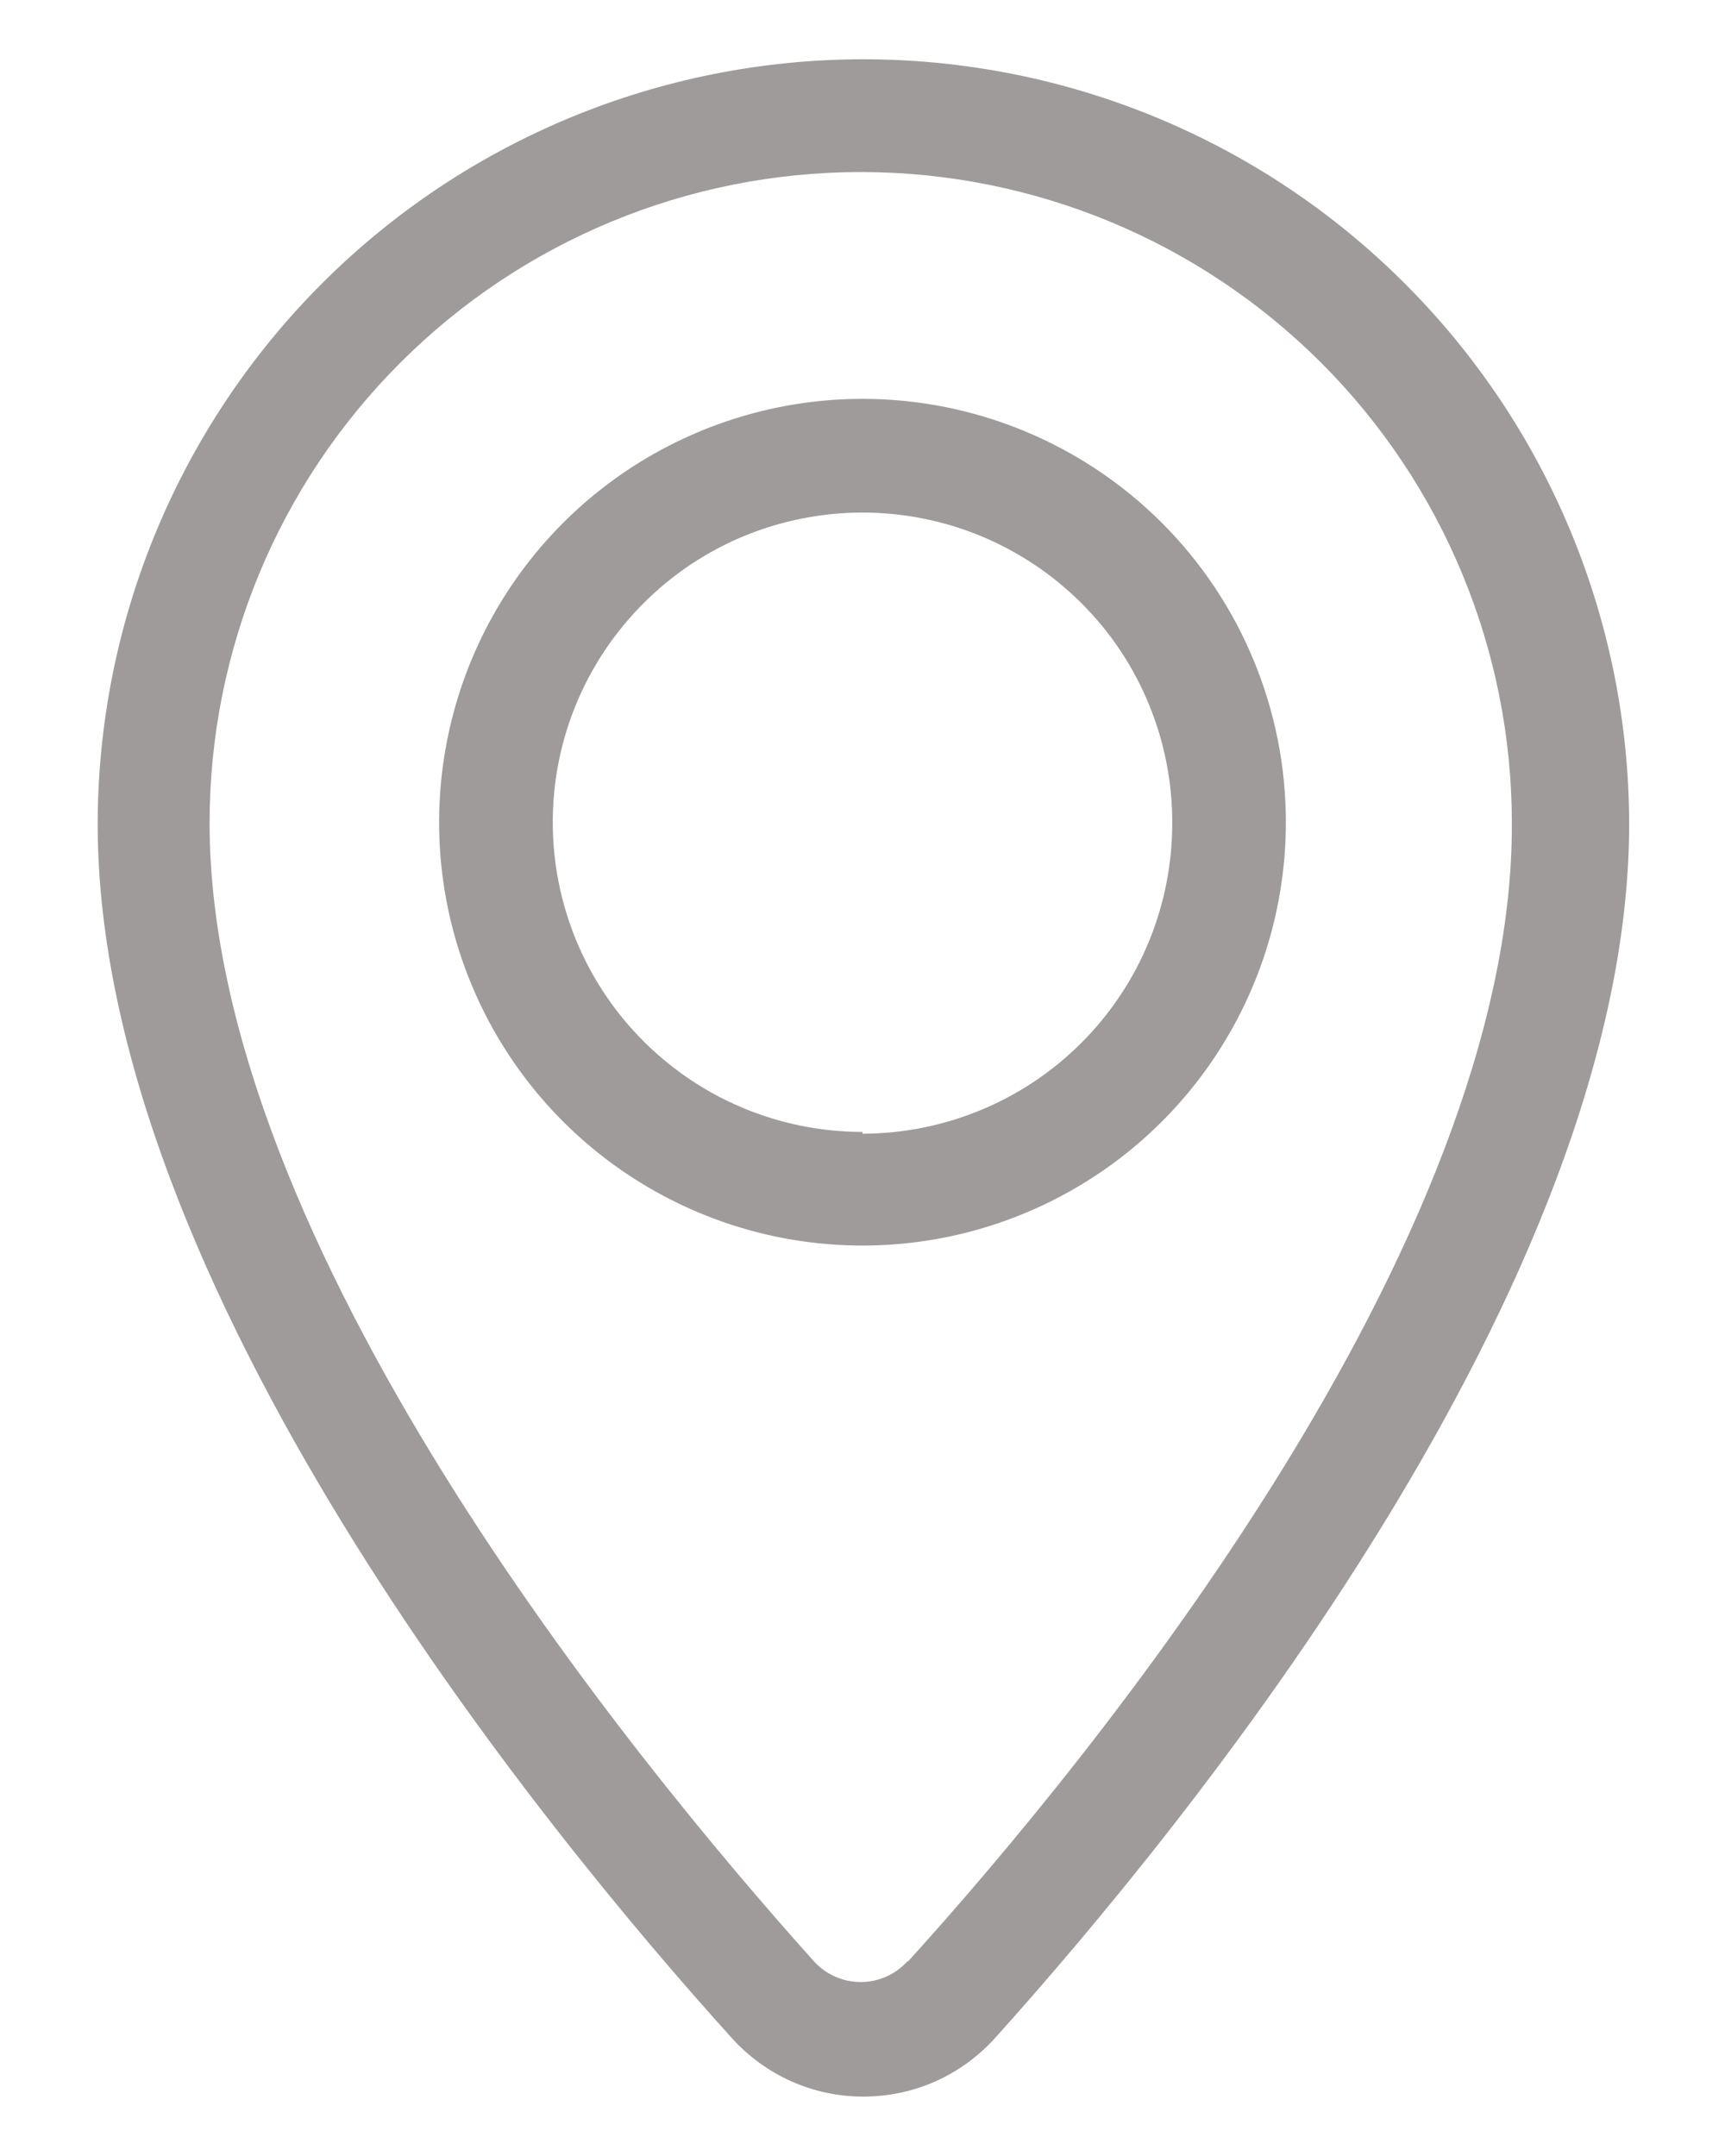 <svg width="16" height="20" viewBox="0 0 16 20" fill="none" xmlns="http://www.w3.org/2000/svg">
<path d="M8 0.55C6.119 0.552 4.316 1.3 2.986 2.63C1.657 3.96 0.908 5.763 0.906 7.644C0.906 11.907 5.01 16.938 6.786 18.904C6.94 19.075 7.129 19.213 7.339 19.307C7.55 19.401 7.778 19.449 8.008 19.449C8.239 19.449 8.467 19.401 8.678 19.307C8.888 19.213 9.077 19.075 9.231 18.904C10.999 16.938 15.111 11.902 15.111 7.644C15.11 6.711 14.925 5.788 14.567 4.926C14.209 4.065 13.685 3.283 13.024 2.624C12.364 1.965 11.581 1.443 10.719 1.087C9.856 0.731 8.933 0.549 8 0.55ZM8.42 18.19C8.365 18.252 8.298 18.301 8.223 18.335C8.147 18.369 8.066 18.386 7.983 18.386C7.901 18.386 7.819 18.369 7.744 18.335C7.668 18.301 7.601 18.252 7.546 18.19C5.866 16.317 1.944 11.533 1.944 7.635C1.944 6.033 2.58 4.497 3.713 3.365C4.845 2.232 6.381 1.596 7.983 1.596C9.585 1.596 11.121 2.232 12.254 3.365C13.386 4.497 14.023 6.033 14.023 7.635C14.04 11.537 10.121 16.321 8.42 18.198V18.19Z" fill="#9F9B9B"/>
<path d="M8 3.7C7.223 3.7 6.464 3.931 5.818 4.362C5.172 4.794 4.669 5.407 4.372 6.124C4.075 6.842 3.997 7.632 4.148 8.393C4.3 9.155 4.674 9.855 5.223 10.404C5.772 10.953 6.472 11.327 7.234 11.479C7.996 11.63 8.785 11.553 9.503 11.255C10.22 10.958 10.834 10.455 11.265 9.809C11.697 9.163 11.927 8.404 11.927 7.627C11.927 6.586 11.513 5.587 10.777 4.85C10.04 4.114 9.041 3.7 8 3.7ZM8 10.5C7.432 10.5 6.876 10.332 6.404 10.016C5.932 9.7 5.563 9.252 5.346 8.727C5.128 8.202 5.072 7.624 5.182 7.067C5.293 6.509 5.567 5.998 5.969 5.596C6.37 5.194 6.882 4.92 7.44 4.81C7.997 4.699 8.574 4.756 9.099 4.973C9.624 5.191 10.073 5.559 10.389 6.031C10.704 6.504 10.873 7.059 10.873 7.627C10.874 8.006 10.801 8.381 10.658 8.731C10.514 9.081 10.303 9.4 10.036 9.668C9.769 9.937 9.452 10.15 9.103 10.295C8.753 10.441 8.379 10.516 8 10.517V10.5Z" fill="#9F9B9B"/>
</svg>
